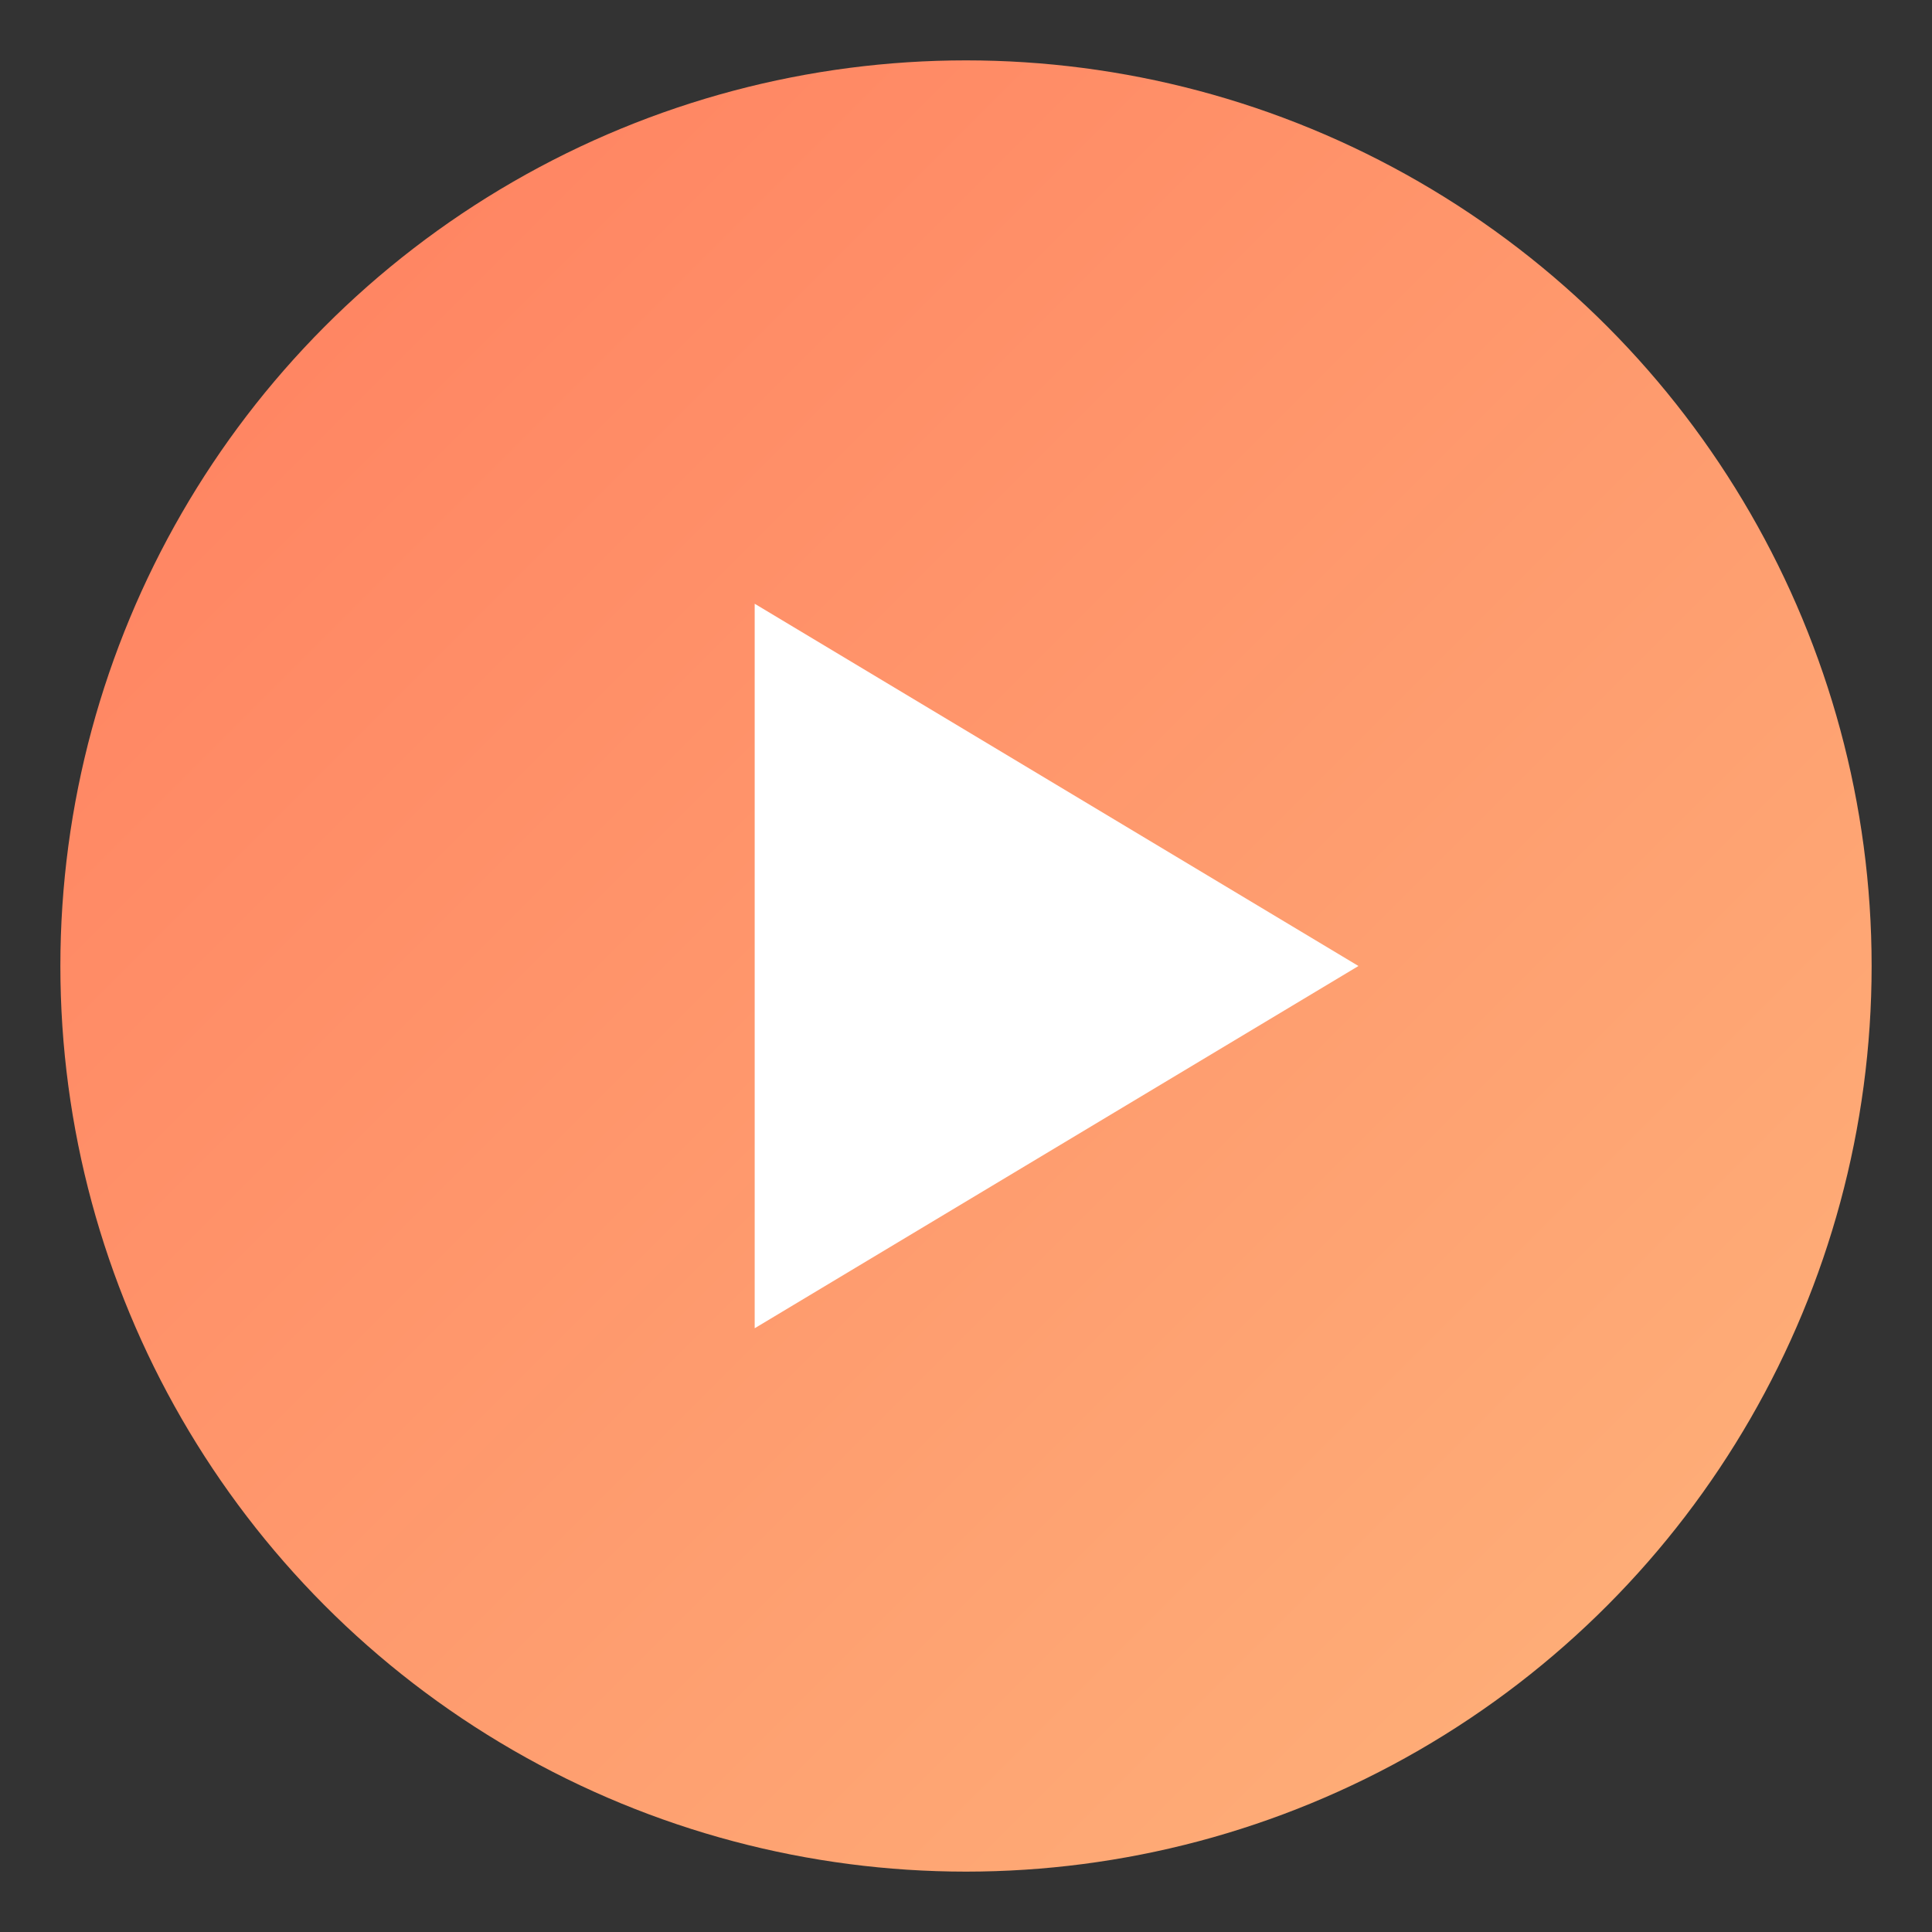 <svg width="256" height="256" viewBox="0 0 256 256" xmlns="http://www.w3.org/2000/svg">
<rect x="0" y="0" width="256" height="256" fill="#333333" stroke="none"/>
<defs>
<linearGradient id="grad1" x1="0%" y1="0%" x2="100%" y2="100%">
  <stop offset="0%" stop-color="#ff7e5f" />
  <stop offset="100%" stop-color="#feb47b" />
</linearGradient>
</defs>
<circle cx="128" cy="128" r="120" fill="url(#grad1)"/>
<path d="M100 80 L180 128 L100 176 Z" fill="white"/>
</svg>